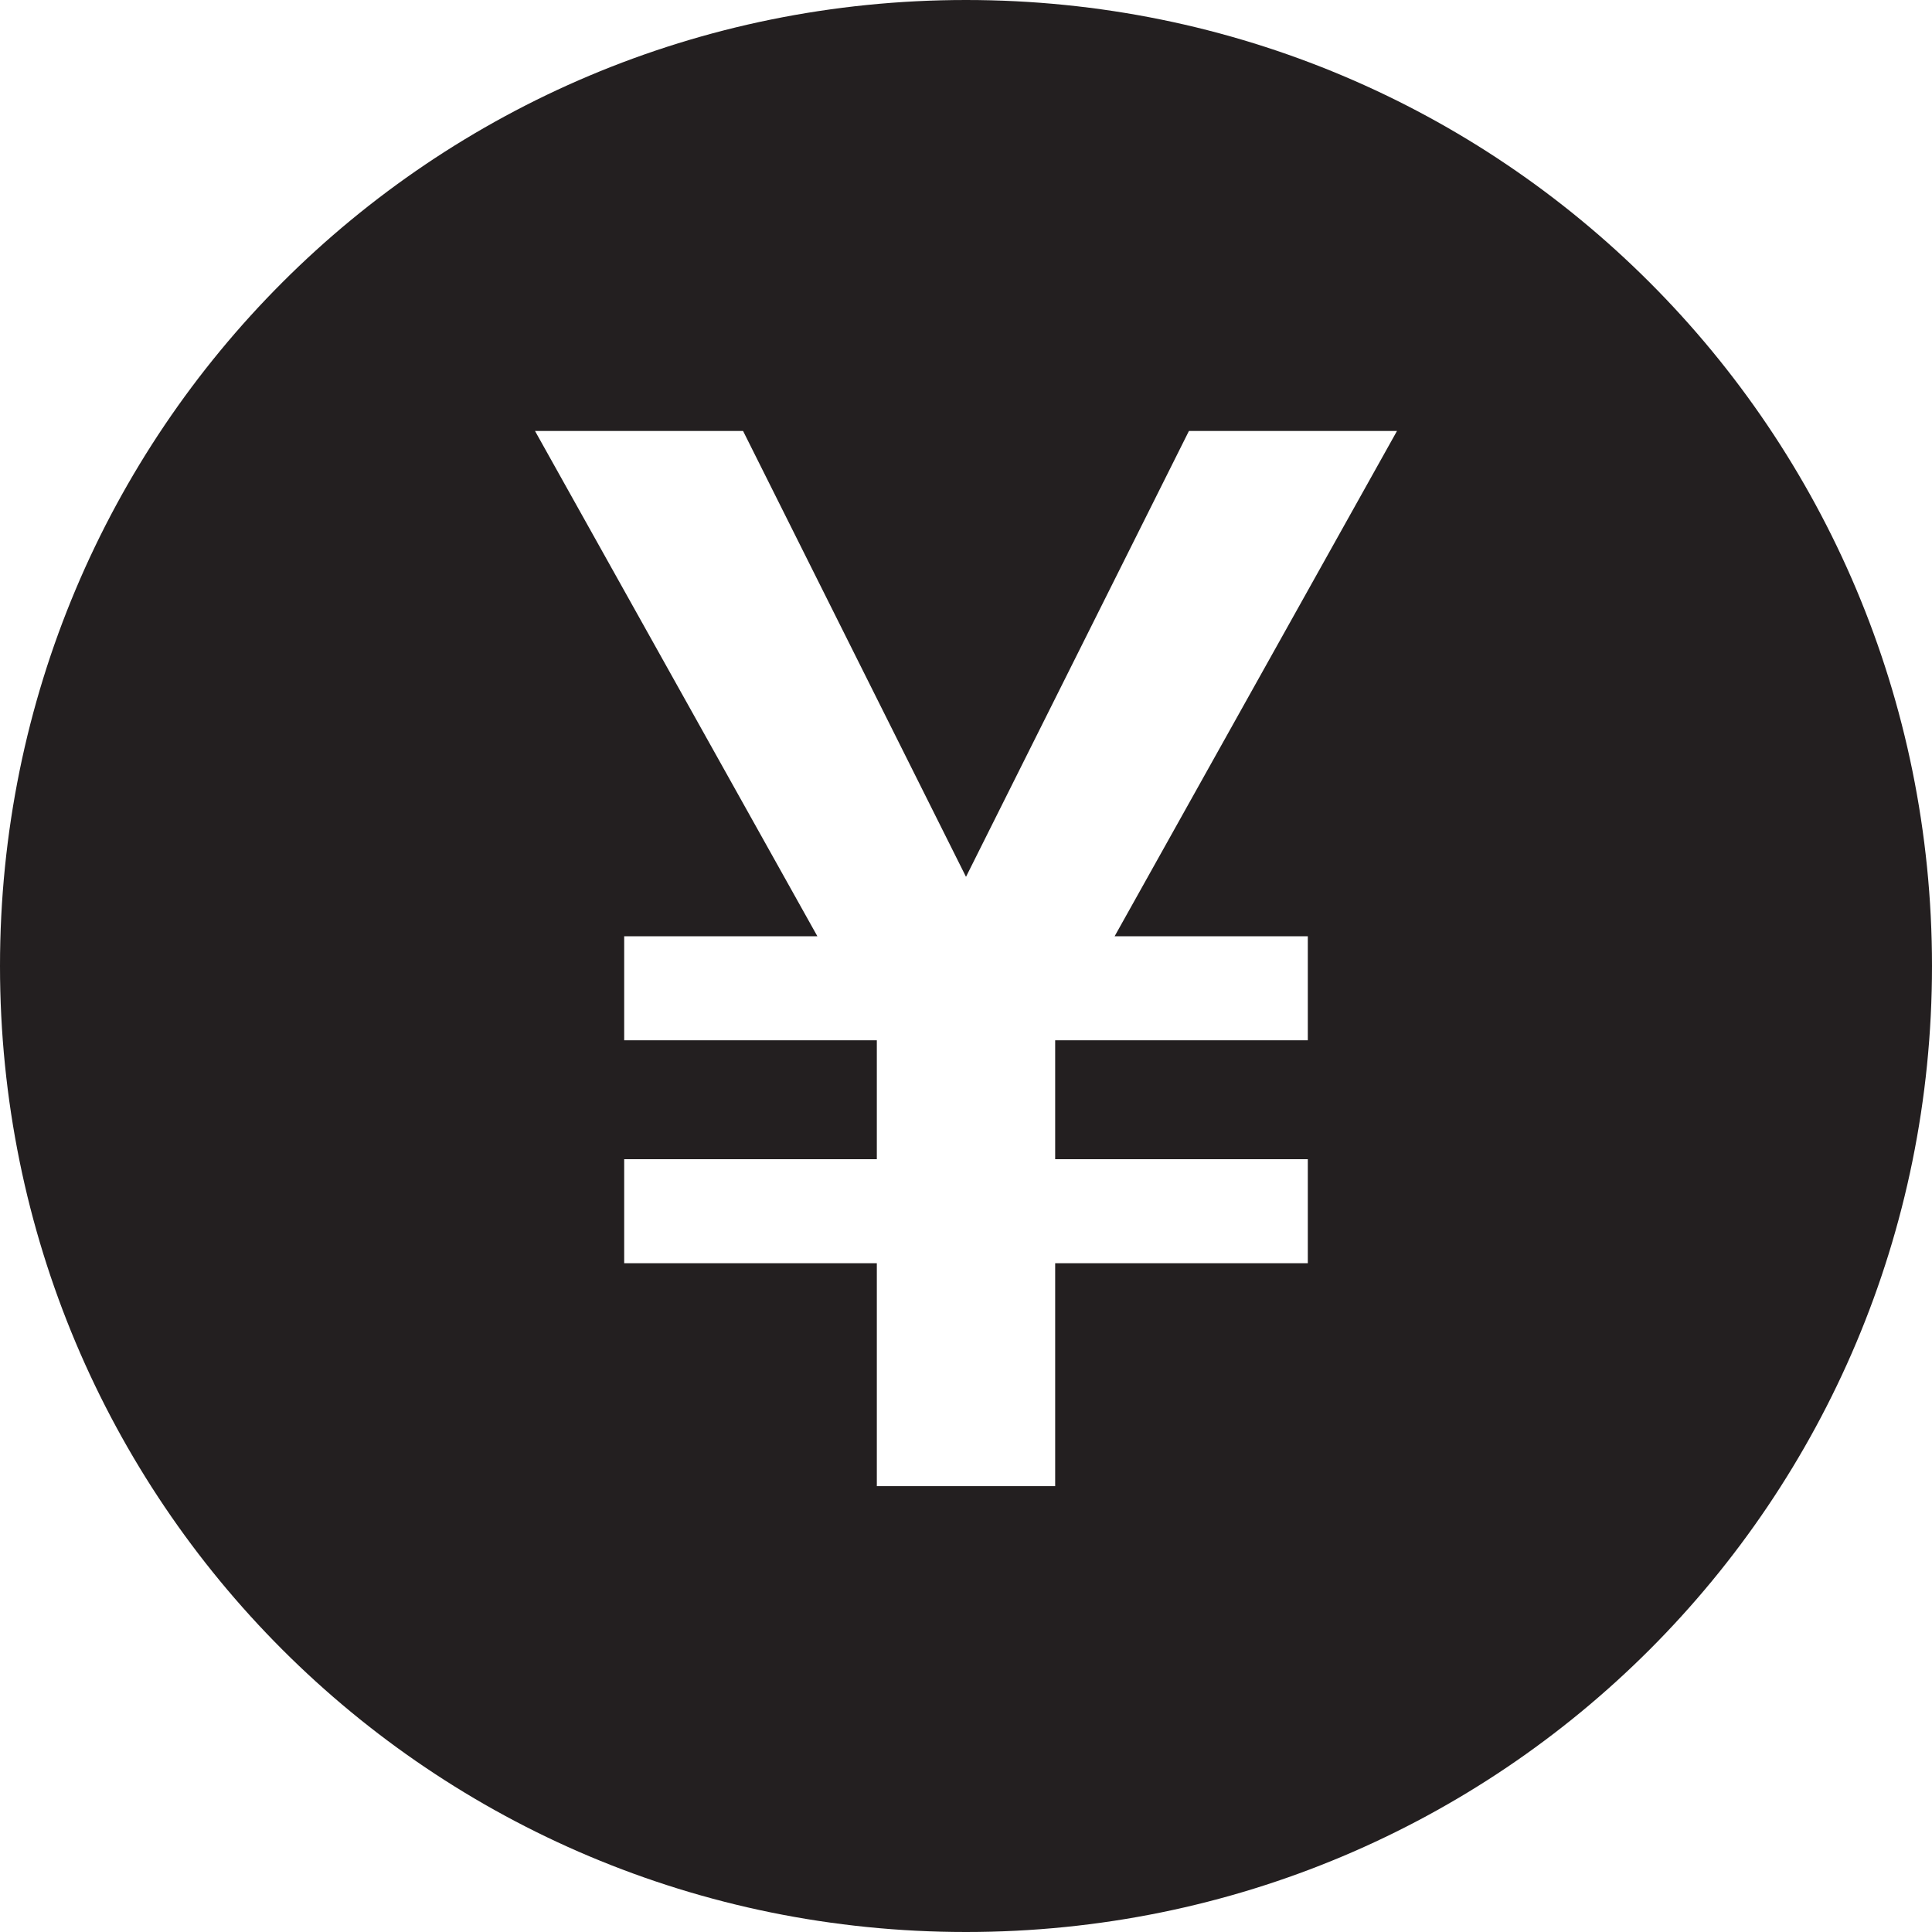 <?xml version="1.0" encoding="utf-8"?>
<!-- Generator: Adobe Illustrator 21.1.0, SVG Export Plug-In . SVG Version: 6.00 Build 0)  -->
<svg version="1.1" id="Layer_1" xmlns="http://www.w3.org/2000/svg" xmlns:xlink="http://www.w3.org/1999/xlink" x="0px" y="0px"
	 viewBox="0 0 13 13" style="enable-background:new 0 0 13 13;" xml:space="preserve">
<style type="text/css">
	.st0{fill:#231F20;}
</style>
<path class="st0" d="M6.5,0C2.9,0,0,2.9,0,6.5S2.9,13,6.5,13c3.6,0,6.5-2.9,6.5-6.5S10.1,0,6.5,0z M5.5,6.3L3.6,2.9H5l1.5,3l1.5-3
	h1.4L7.5,6.3h1.3V7H7.1l0,0v0.8h1.7v0.7H7.1V10H5.9V8.5H4.2V7.8h1.7V7l0,0H4.2V6.3H5.5z"/>
</svg>
